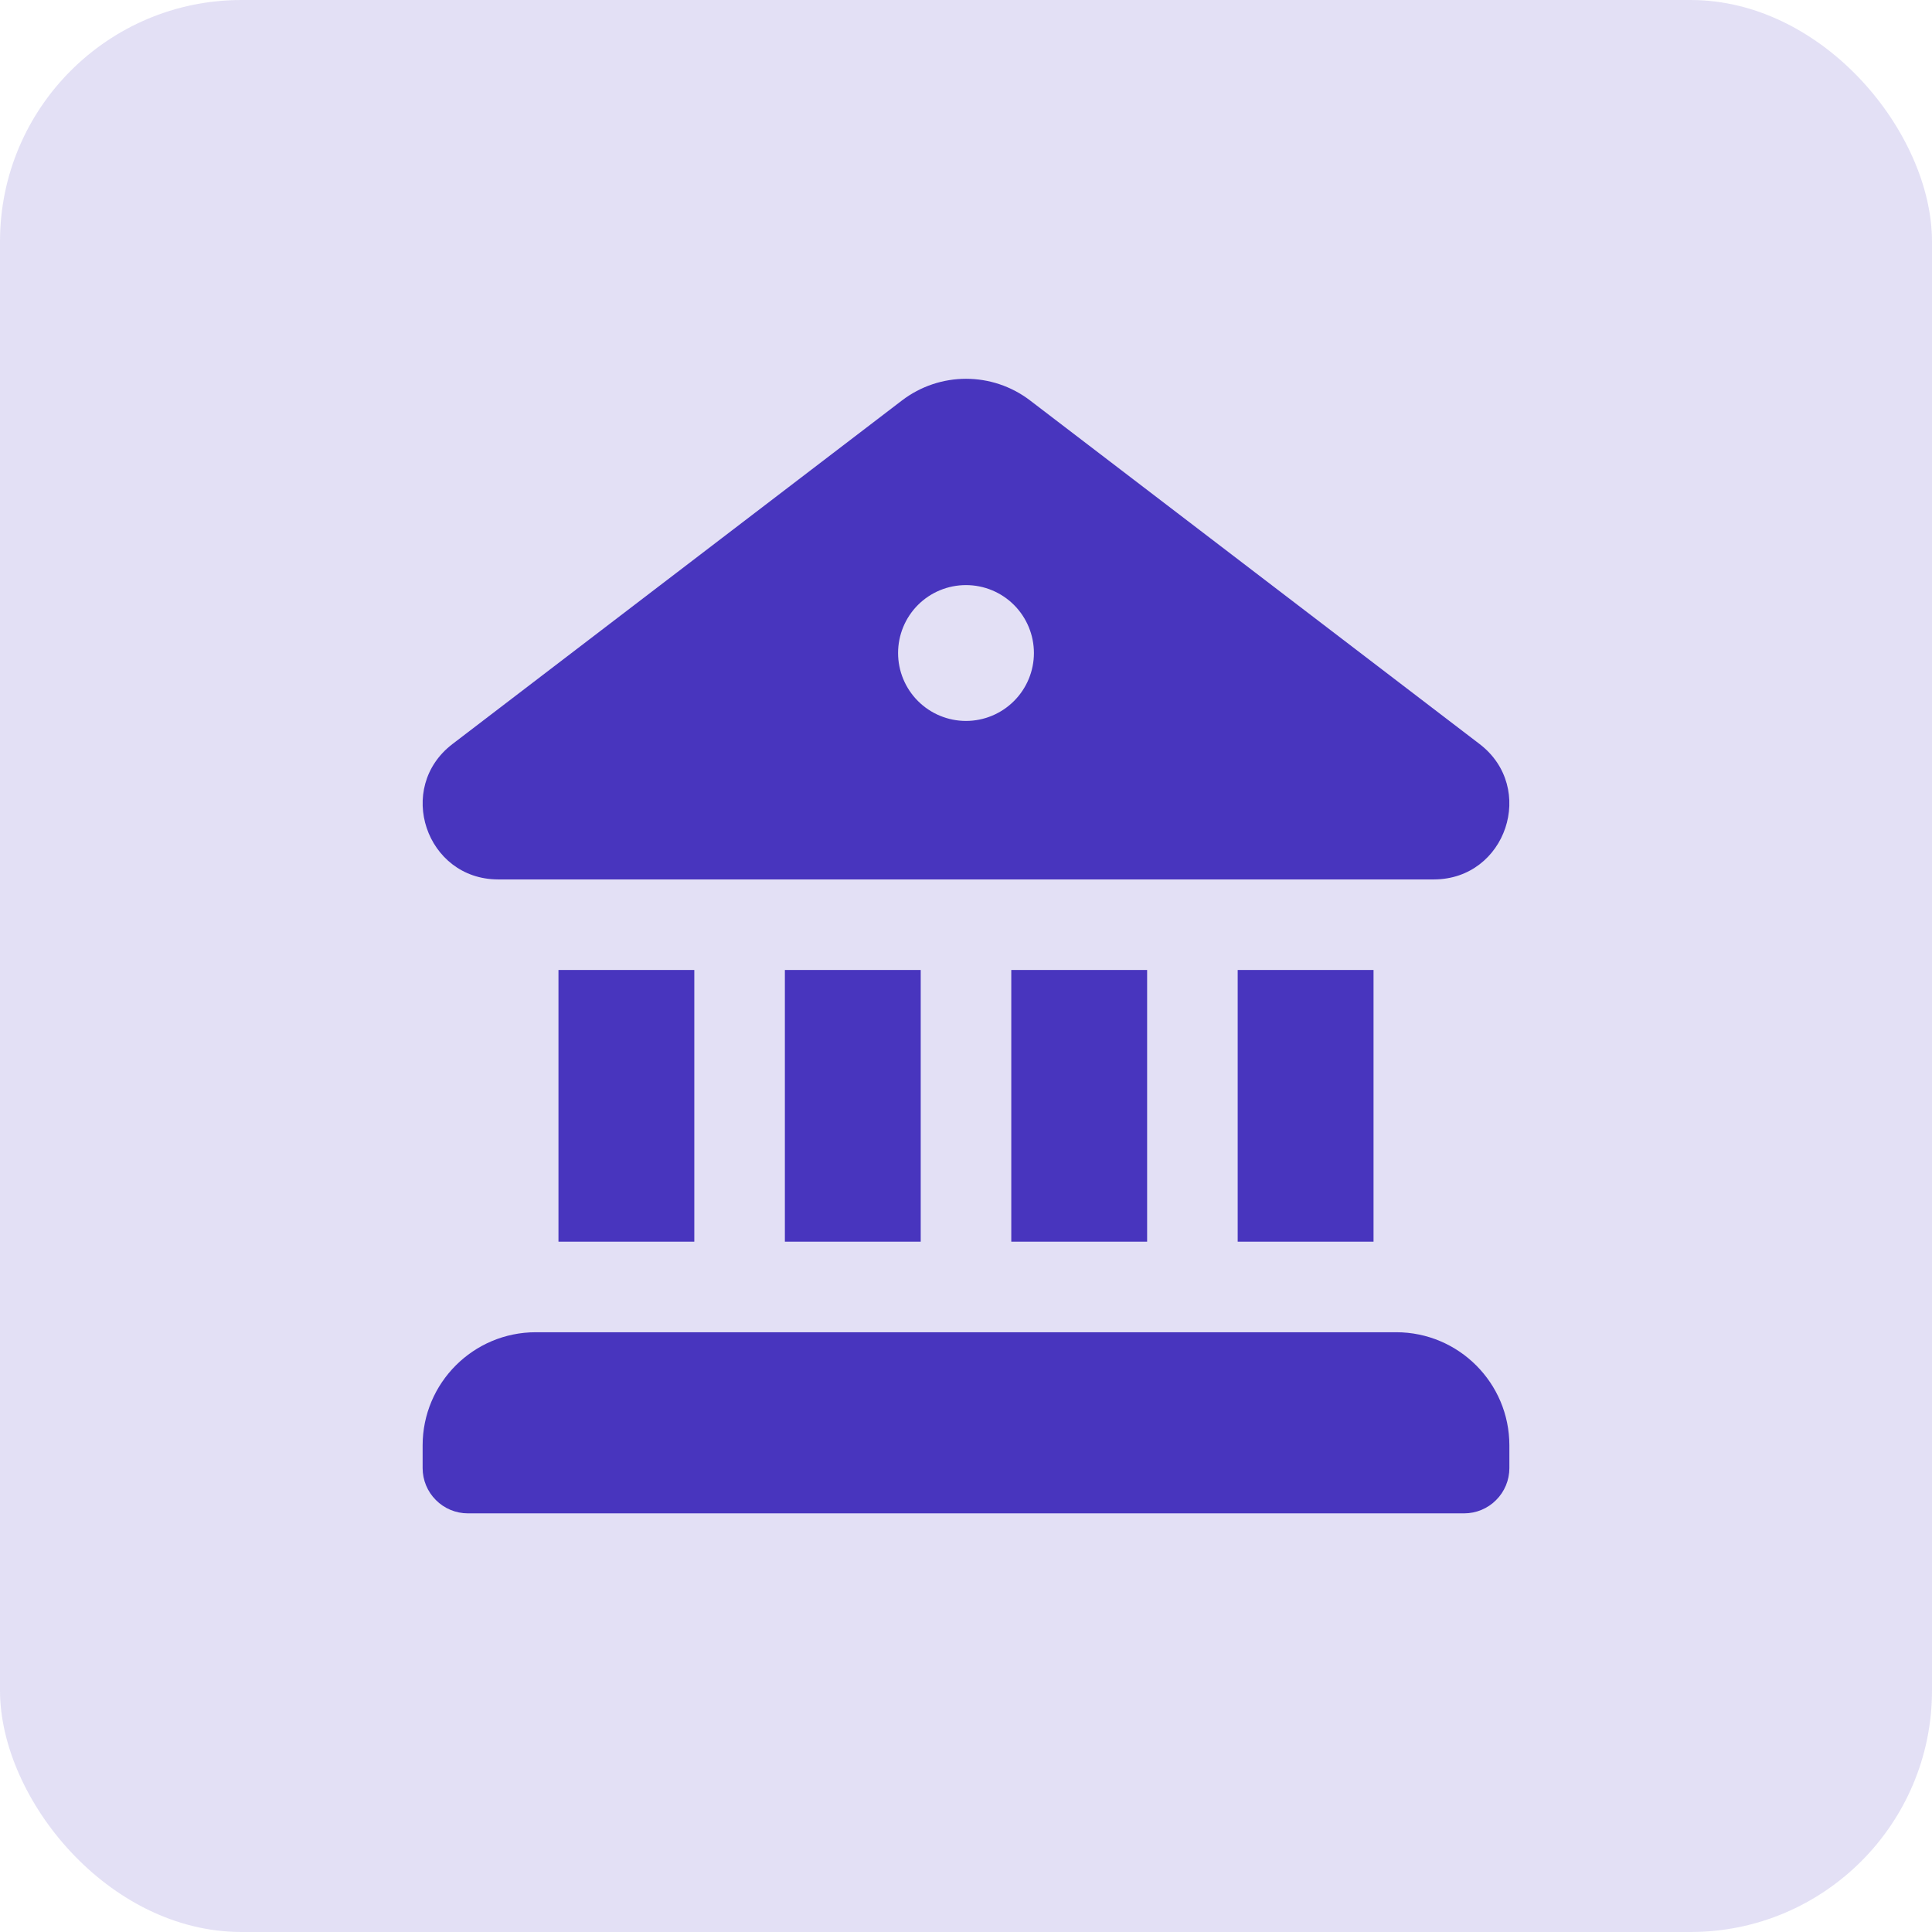 <svg width="32" height="32" viewBox="0 0 32 32" fill="none" xmlns="http://www.w3.org/2000/svg">
<rect width="32" height="32" rx="4" fill="#4835BE" fill-opacity="0.15"/>
<path d="M14.938 6.634C15.565 6.154 16.436 6.154 17.063 6.634L24.506 12.323C25.454 13.048 24.946 14.56 23.755 14.566H8.245C7.055 14.56 6.545 13.048 7.495 12.323L14.938 6.634ZM16 11.941C16.298 11.941 16.584 11.822 16.795 11.611C17.006 11.4 17.125 11.114 17.125 10.816C17.125 10.518 17.006 10.231 16.795 10.02C16.584 9.809 16.298 9.691 16 9.691C15.701 9.691 15.415 9.809 15.204 10.02C14.993 10.231 14.875 10.518 14.875 10.816C14.875 11.114 14.993 11.4 15.204 11.611C15.415 11.822 15.701 11.941 16 11.941Z" fill="#4835BE"/>
<path d="M9.25 16.066V20.566H11.5V16.066H9.25Z" fill="#4835BE"/>
<path d="M13 16.066V20.566H15.25V16.066H13Z" fill="#4835BE"/>
<path d="M16.75 16.066V20.566H19V16.066H16.75Z" fill="#4835BE"/>
<path d="M20.5 16.066V20.566H22.75V16.066H20.5Z" fill="#4835BE"/>
<path d="M7 23.941C7 22.906 7.84 22.066 8.875 22.066H23.125C24.16 22.066 25 22.906 25 23.941V24.316C25 24.515 24.921 24.706 24.78 24.846C24.64 24.987 24.449 25.066 24.25 25.066H7.75C7.551 25.066 7.36 24.987 7.22 24.846C7.079 24.706 7 24.515 7 24.316V23.941Z" fill="#4835BE"/>
</svg>
